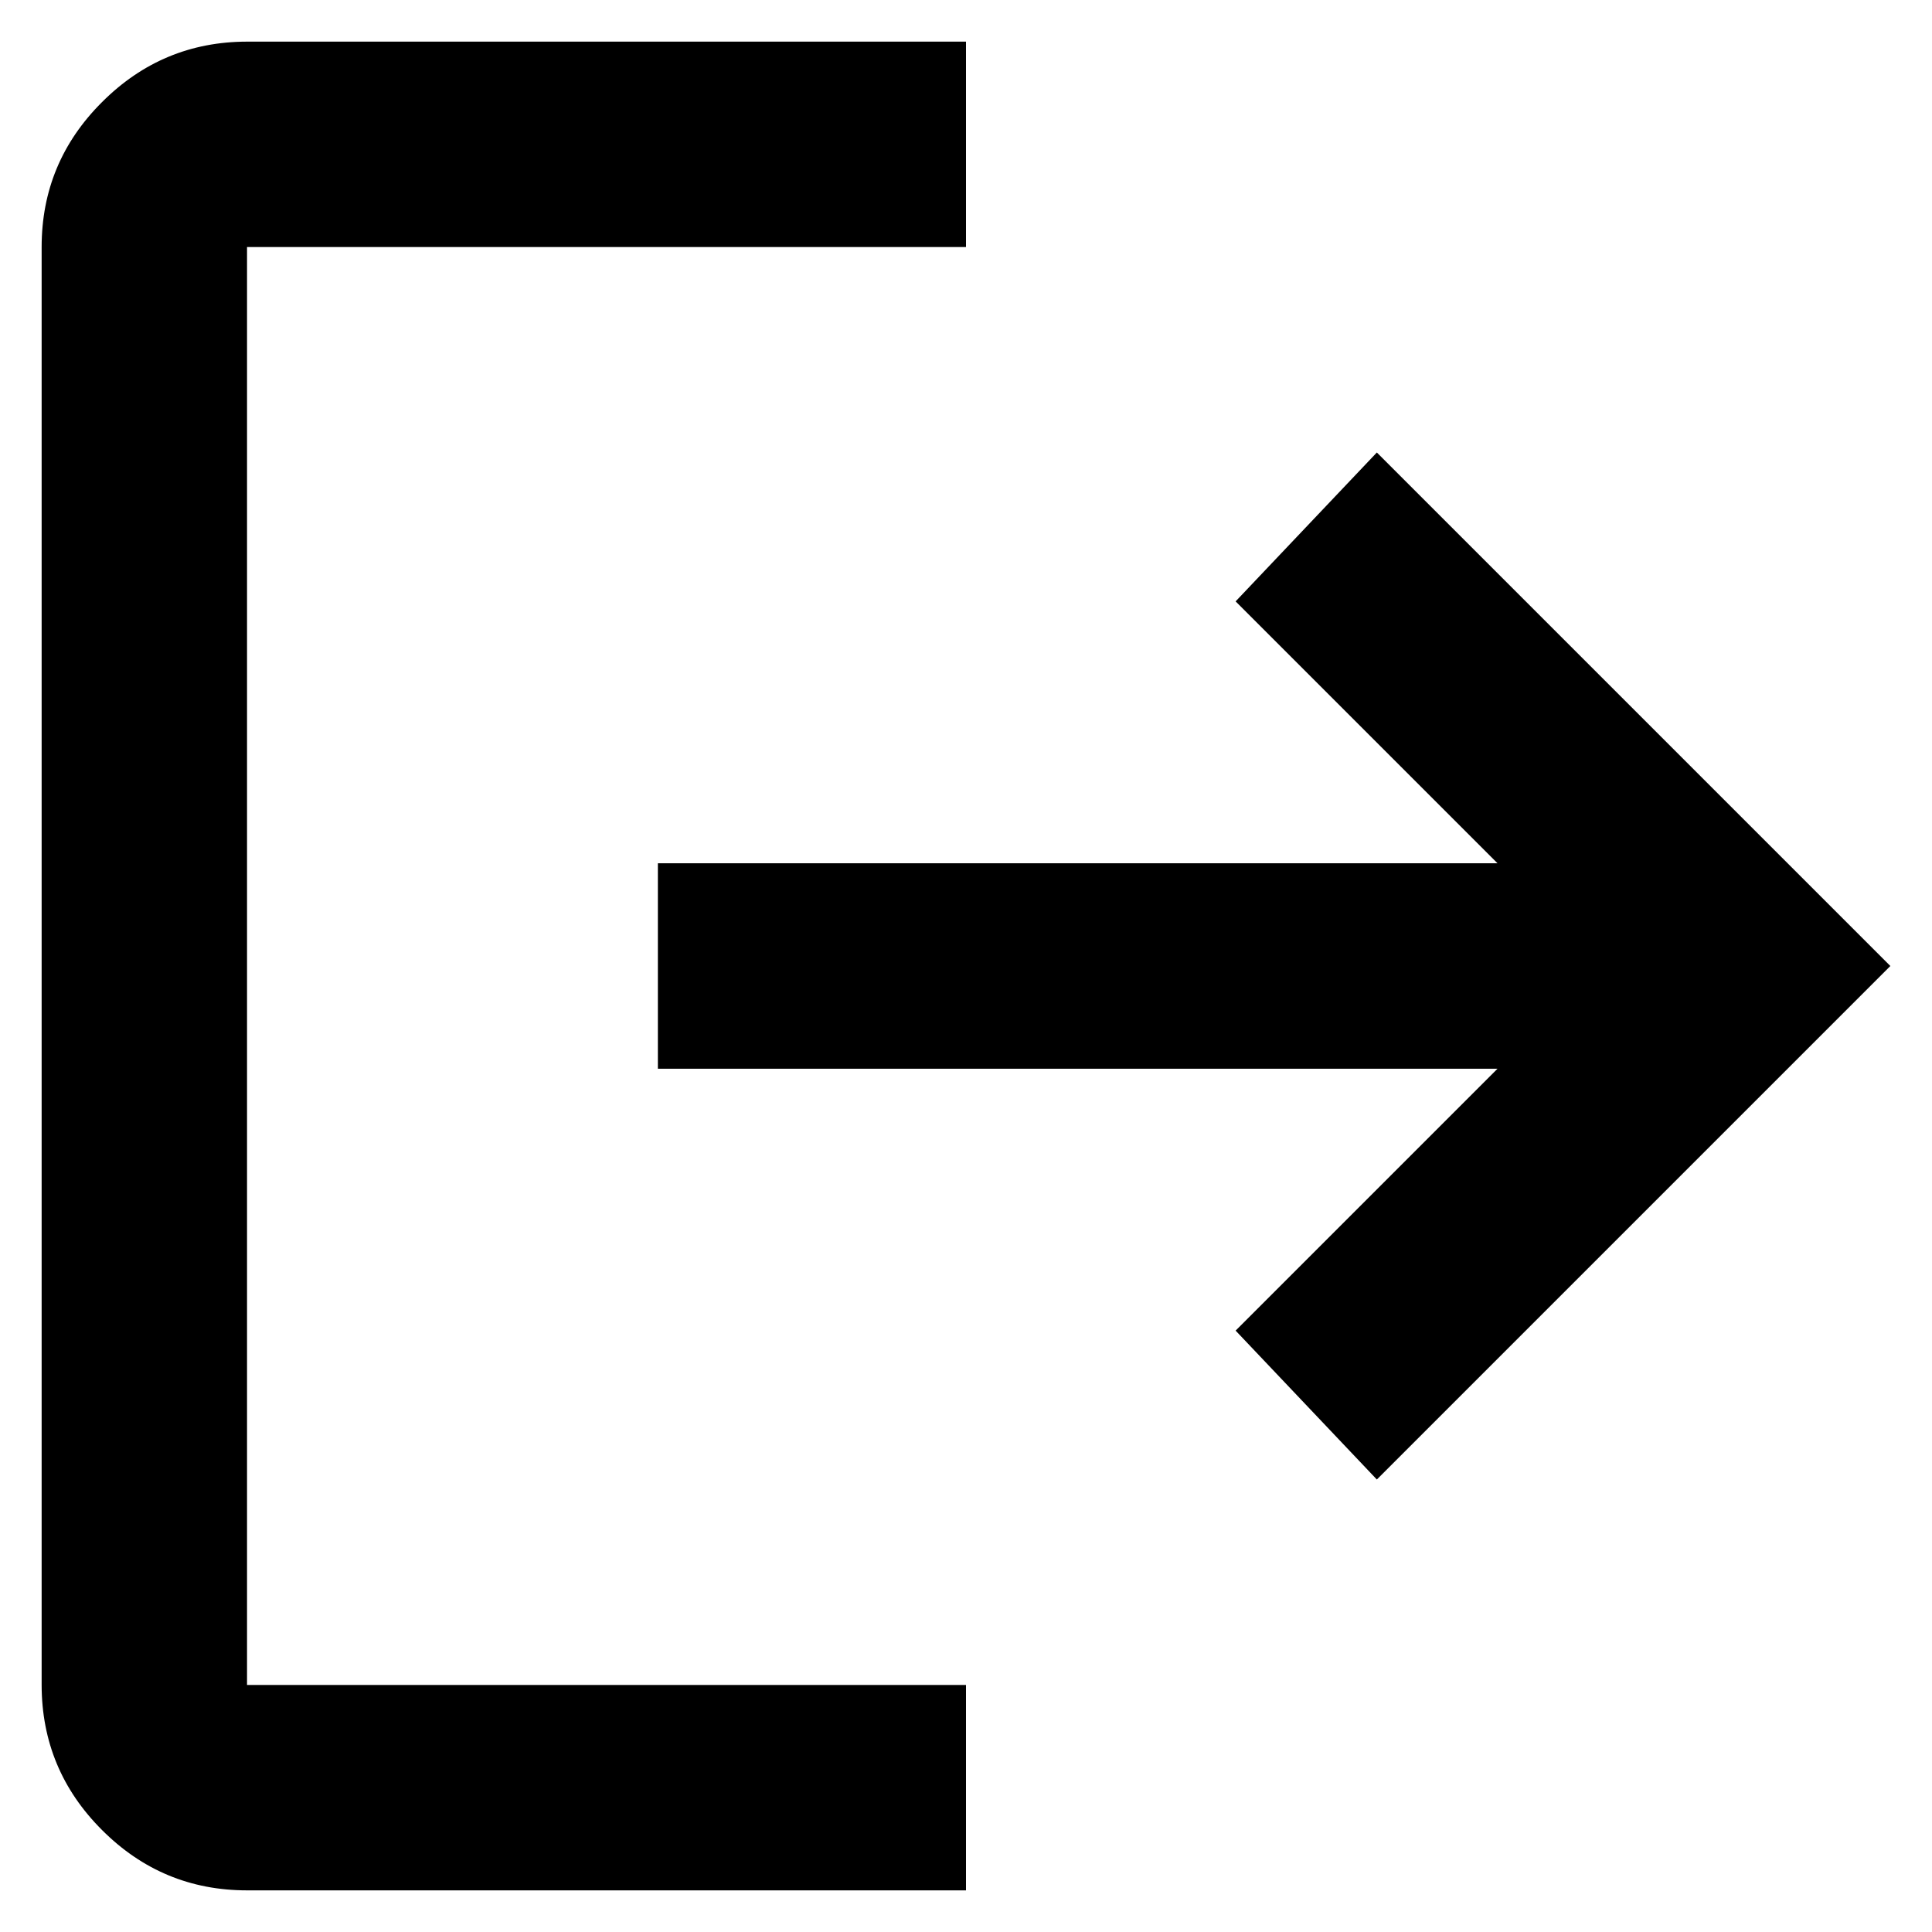 <svg width="29" height="29" viewBox="0 0 29 29" fill="none" xmlns="http://www.w3.org/2000/svg">
<path d="M3.708 28.375C2.86 28.375 2.135 28.073 1.532 27.47C0.928 26.867 0.626 26.141 0.625 25.292V3.708C0.625 2.86 0.927 2.135 1.532 1.532C2.136 0.928 2.861 0.626 3.708 0.625H14.5V3.708H3.708V25.292H14.5V28.375H3.708ZM20.667 22.208L18.547 19.973L22.478 16.042H9.875V12.958H22.478L18.547 9.027L20.667 6.792L28.375 14.5L20.667 22.208Z" fill="black"/>
</svg>
